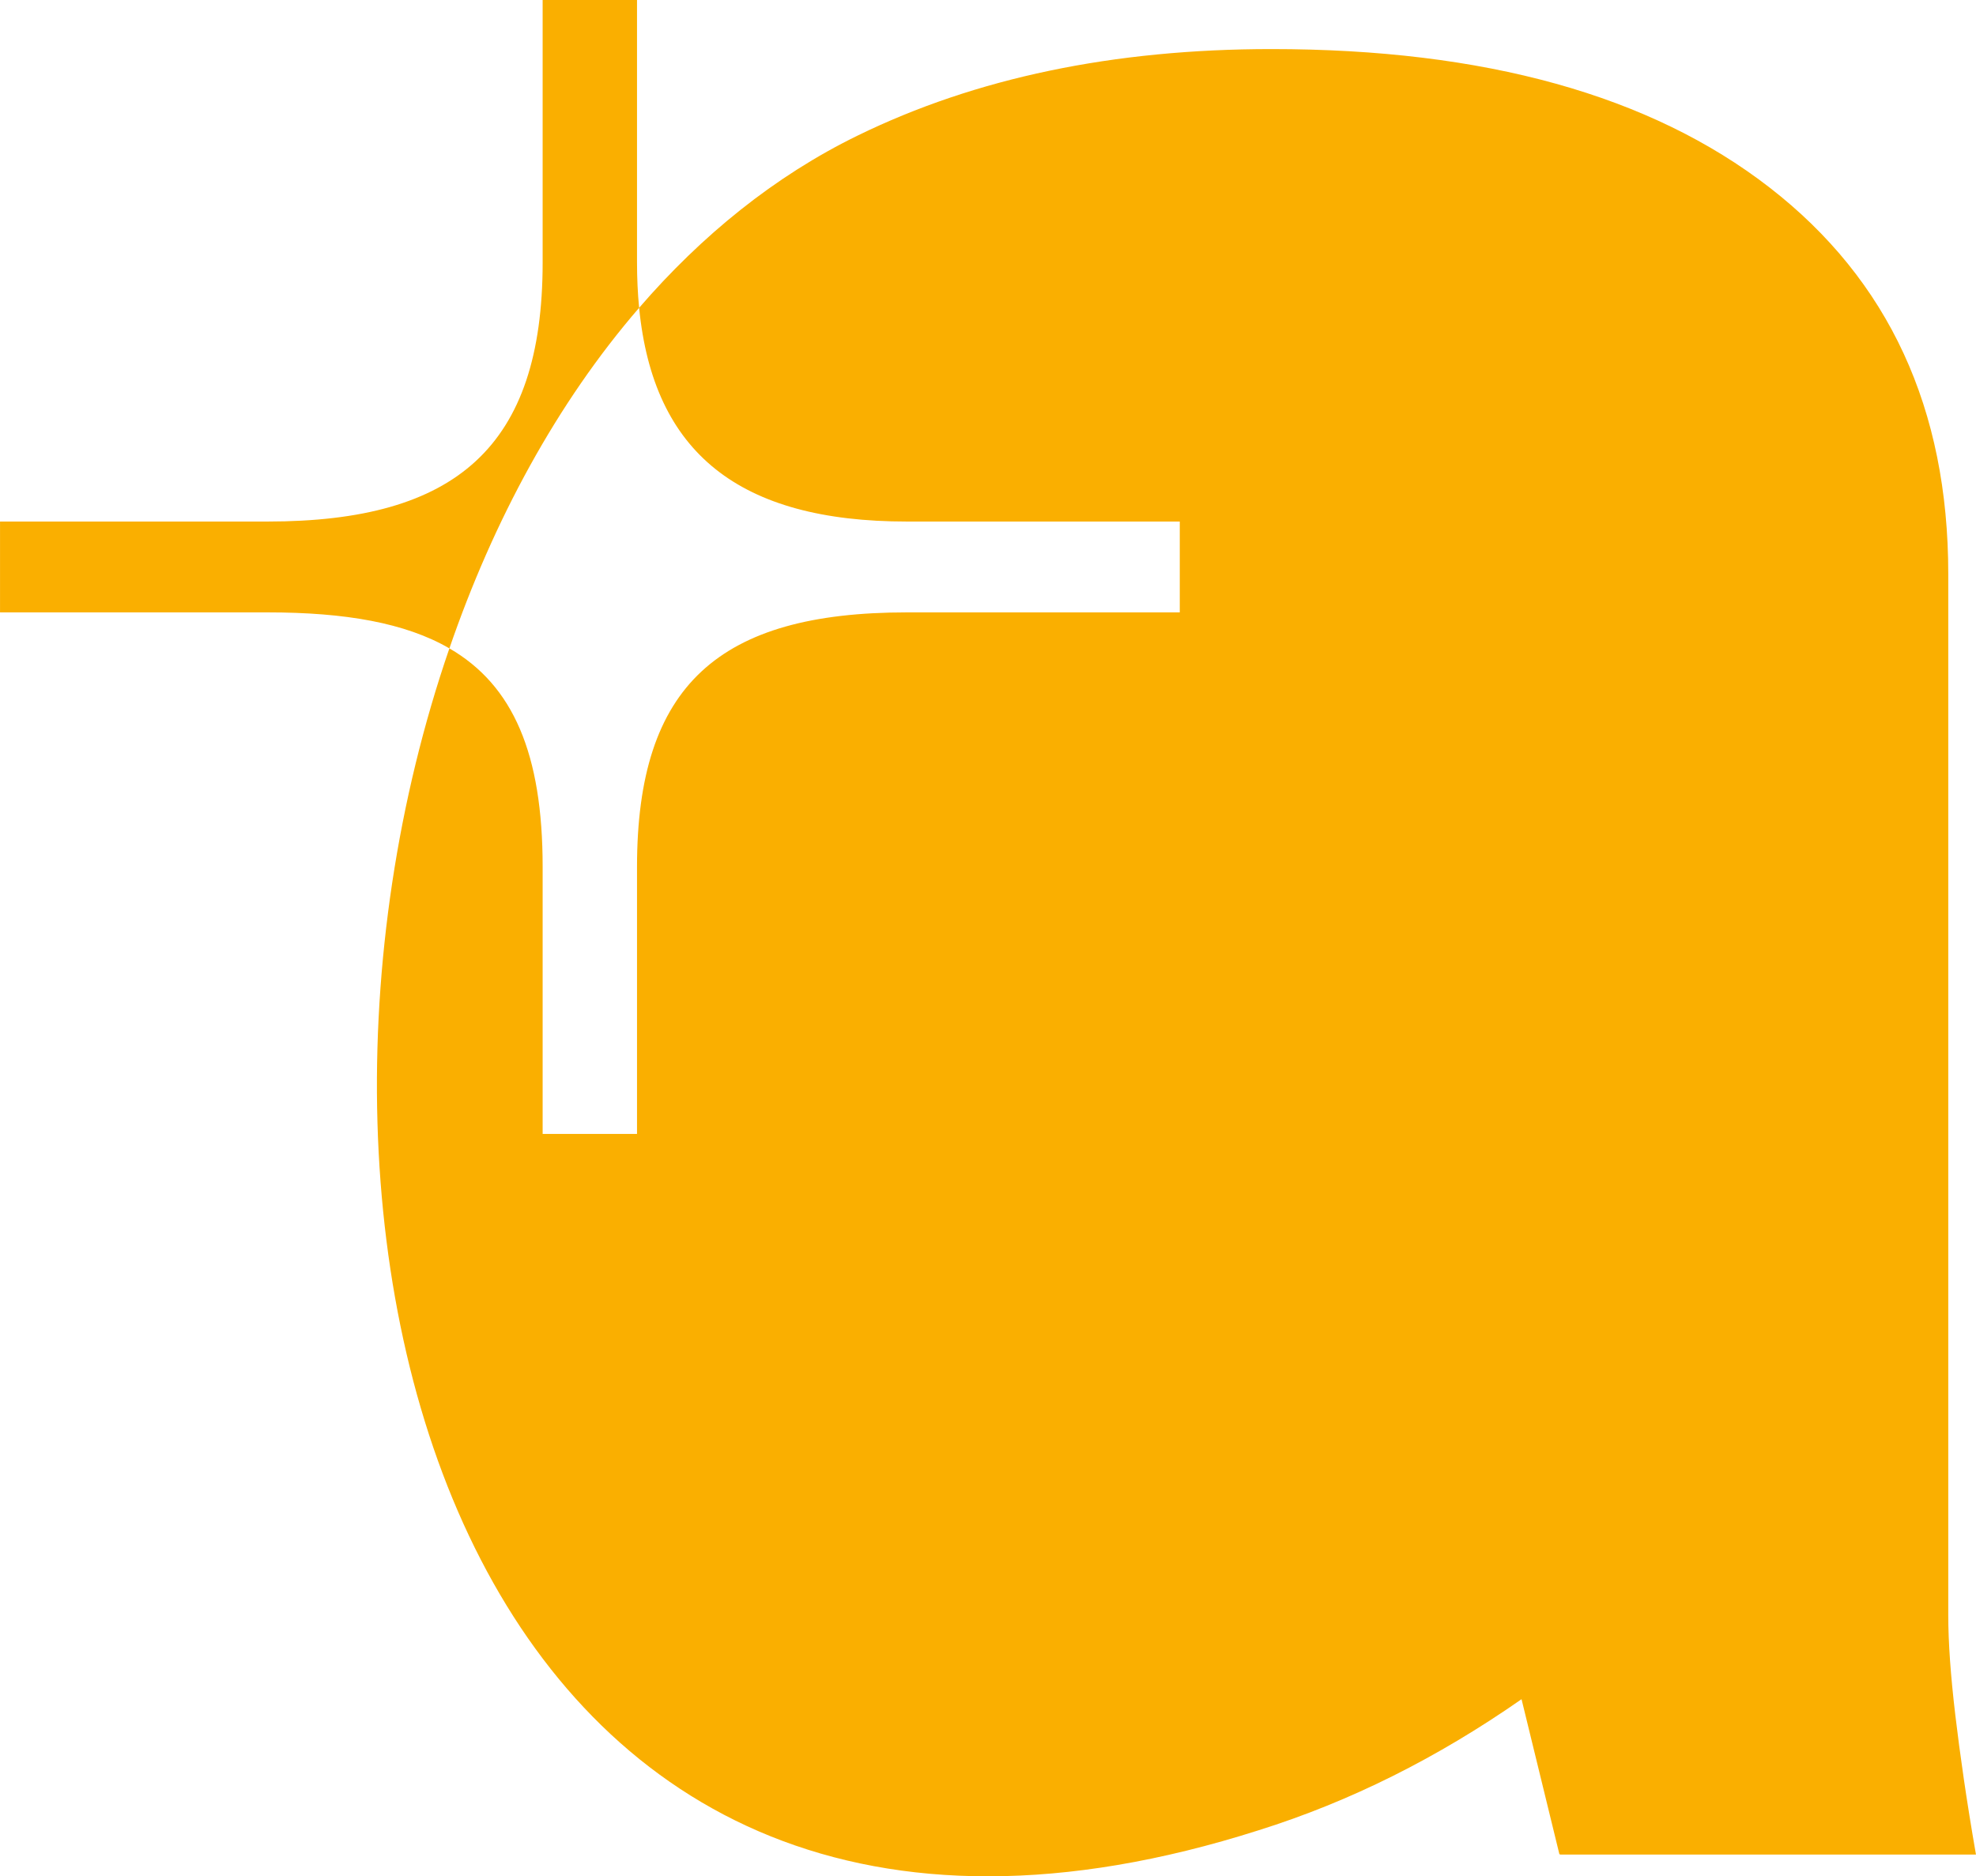 <?xml version="1.0" encoding="UTF-8"?>
<!DOCTYPE svg PUBLIC "-//W3C//DTD SVG 1.1//EN" "http://www.w3.org/Graphics/SVG/1.1/DTD/svg11.dtd">
<!-- Creator: CorelDRAW X7 -->
<svg xmlns="http://www.w3.org/2000/svg" xml:space="preserve" width="140.489mm" height="133.435mm" version="1.1" style="shape-rendering:geometricPrecision; text-rendering:geometricPrecision; image-rendering:optimizeQuality; fill-rule:evenodd; clip-rule:evenodd"
viewBox="0 0 14049 13344"
 xmlns:xlink="http://www.w3.org/1999/xlink">
 <defs>
  <style type="text/css">
   <![CDATA[
    .fil0 {fill:#FAAF00}
   ]]>
  </style>
 </defs>
 <g id="Layer_x0020_1">
  <path class="fil0" d="M11087 13186l-269 -1102c-595,415 -1215,727 -1869,932 -5599,1786 -7231,-4115 -5754,-8405 -312,-181 -739,-256 -1293,-256l-1902 0 0 -646 1902 0c1340,0 1956,-531 1956,-1843l0 -1866 671 0 0 1866c0,113 5,220 15,323 444,-514 962,-936 1554,-1225 839,-410 1819,-615 2943,-615 1514,0 2694,328 3541,985 847,657 1270,1573 1270,2747l0 7404c0,197 17,431 50,711 33,277 80,609 147,993l-2954 0 -8 -3zm-7892 -8575c454,263 663,750 663,1554l0 1899 671 0 0 -1899c0,-1292 582,-1810 1919,-1810l1940 0 0 -646 -1940 0c-1192,0 -1803,-488 -1904,-1520 -584,676 -1036,1512 -1349,2422z"/>
 </g>
</svg>
